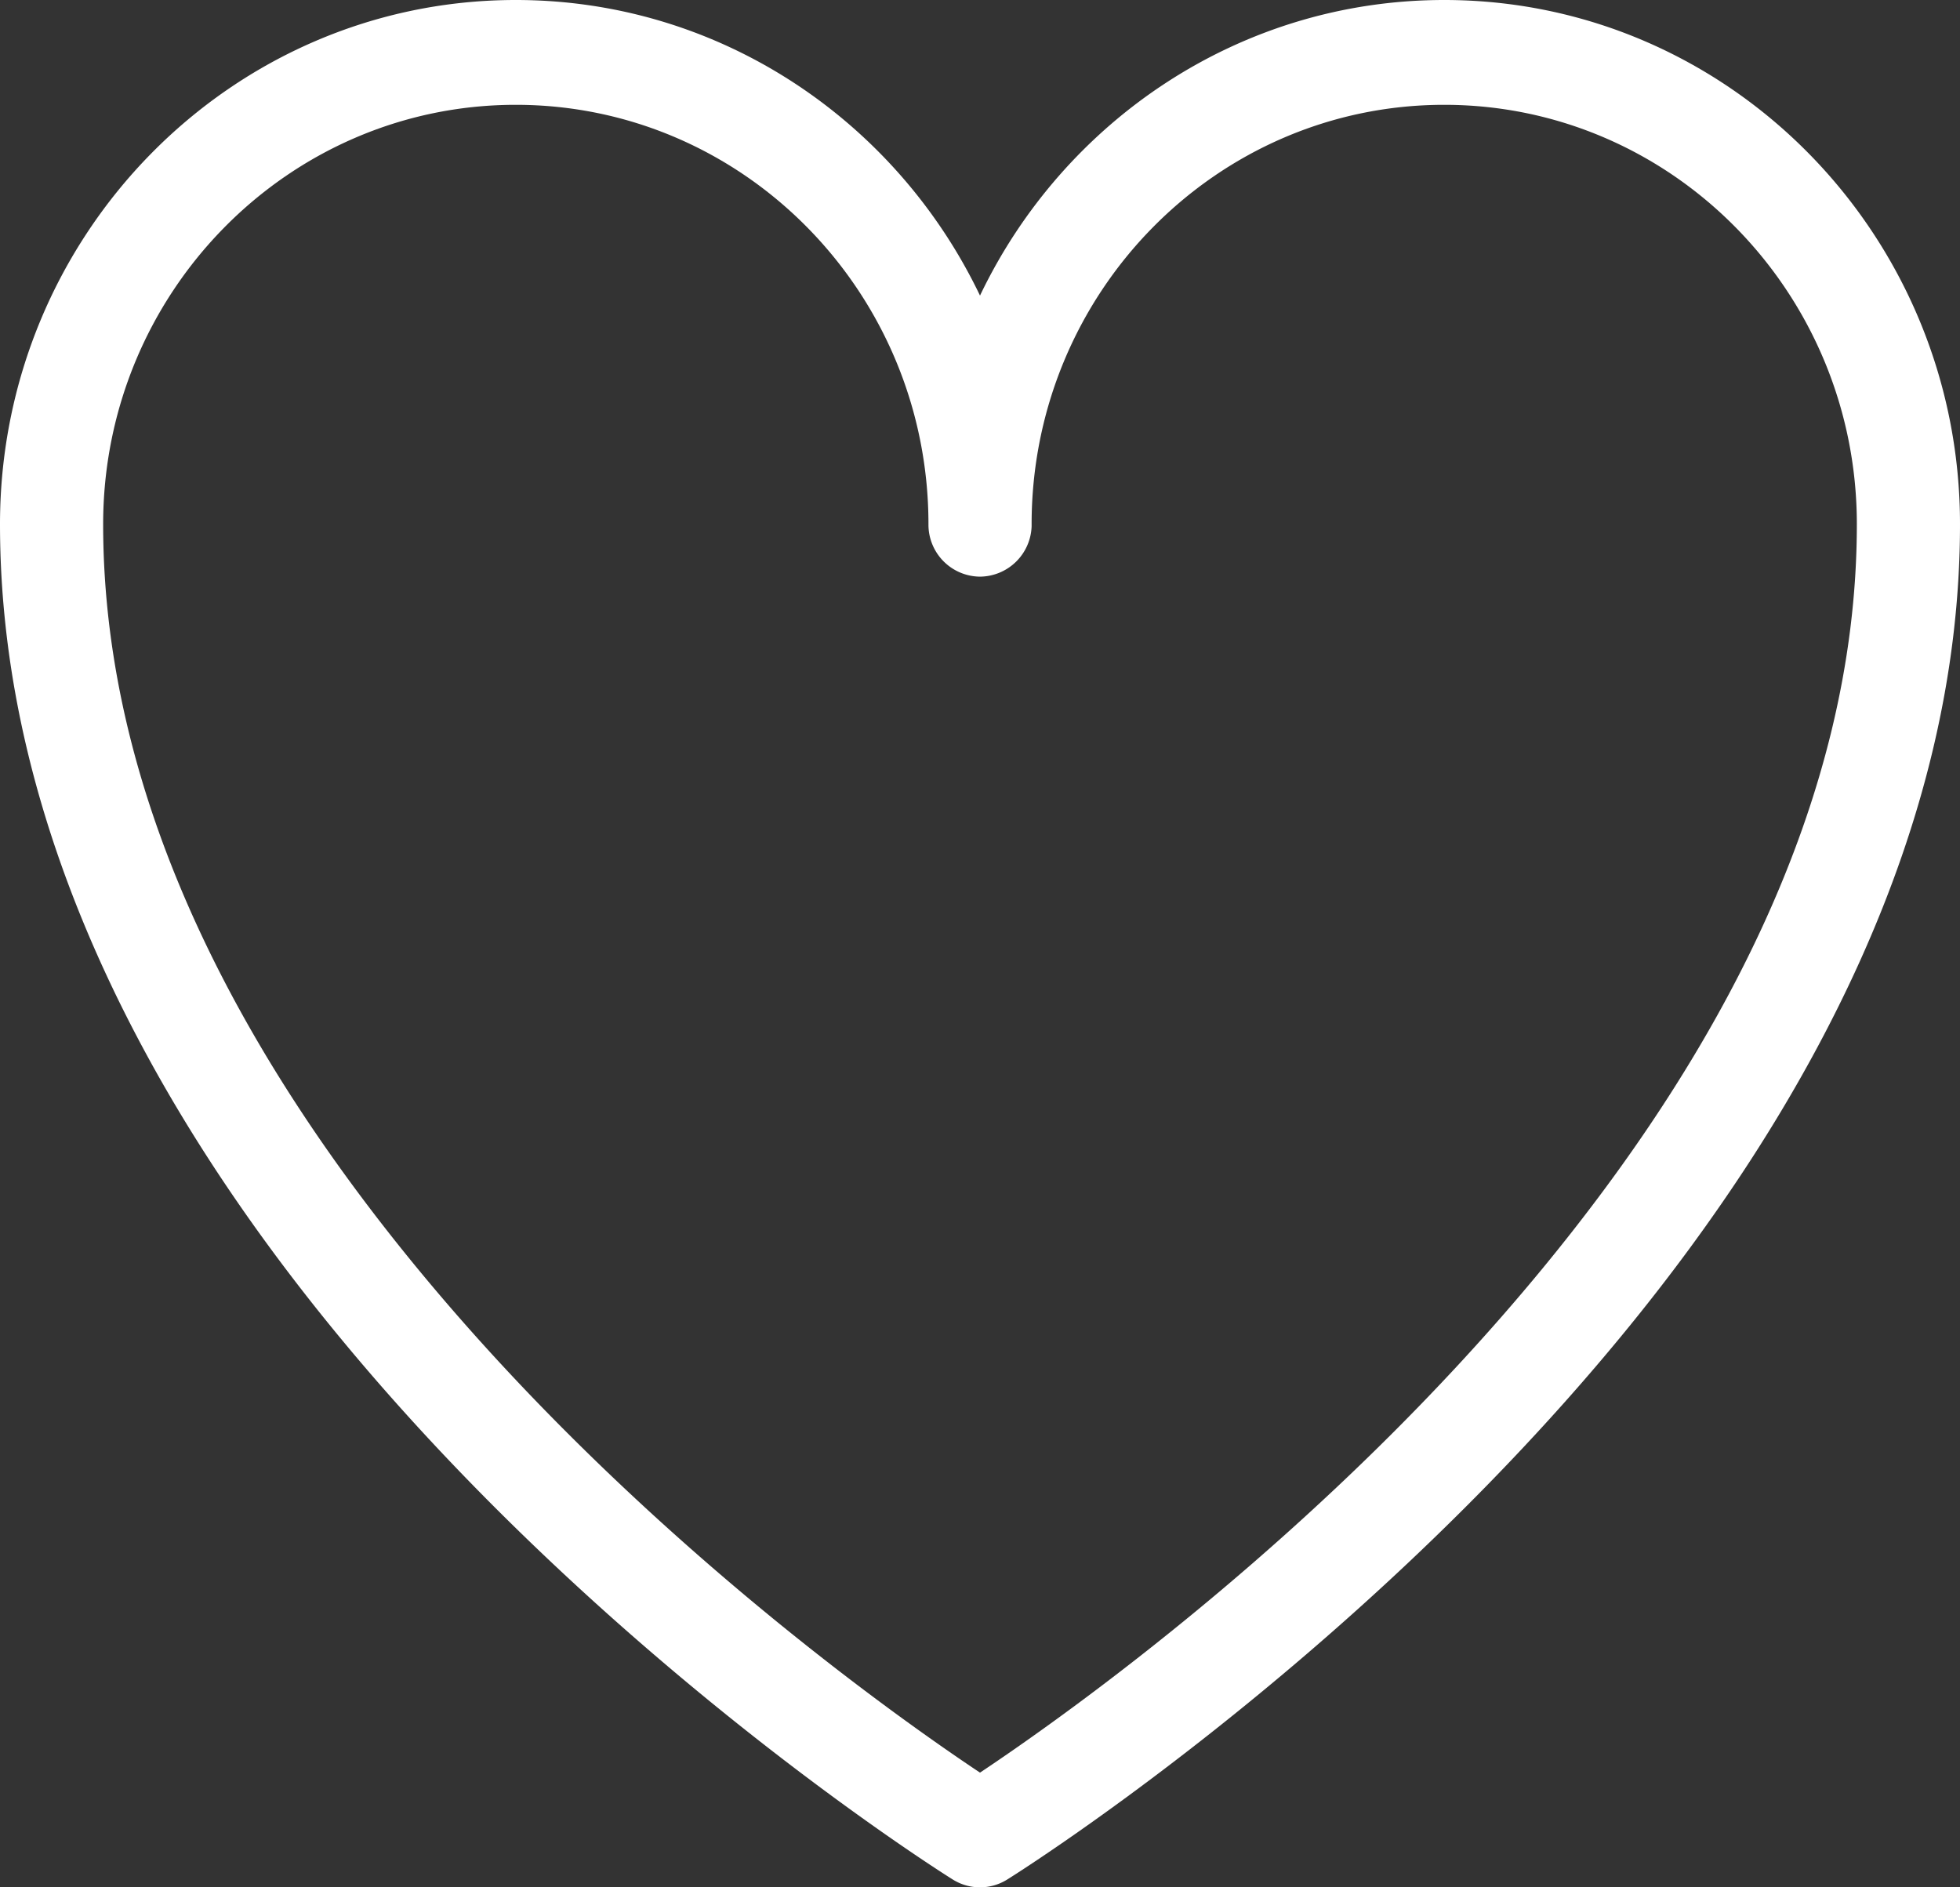 <svg width="27" height="26" fill="none" xmlns="http://www.w3.org/2000/svg"><rect width="100%" height="100%" fill="#333333" stroke="none"/><path fill-rule="evenodd" clip-rule="evenodd" d="M13.5 4.072C14.652 1.662 17.084 0 19.895 0 23.817 0 27 3.236 27 7.222c0 4.215-2.109 8.08-4.668 11.187-3.76 4.566-8.461 7.486-8.461 7.486a.707.707 0 01-.742 0s-4.7-2.92-8.46-7.486C2.108 15.302 0 11.437 0 7.222 0 3.236 3.183 0 7.105 0c2.811 0 5.242 1.663 6.395 4.072zm12.079 3.15c0-3.19-2.547-5.778-5.684-5.778-3.138 0-5.684 2.589-5.684 5.778v.028a.718.718 0 01-.711.694.716.716 0 01-.71-.712v-.01c0-3.19-2.547-5.778-5.685-5.778-3.137 0-5.684 2.589-5.684 5.778 0 3.874 1.984 7.404 4.336 10.26 2.988 3.627 6.593 6.172 7.743 6.938 1.15-.766 4.755-3.31 7.743-6.938 2.352-2.856 4.336-6.386 4.336-10.26z" fill="#fff"/></svg>